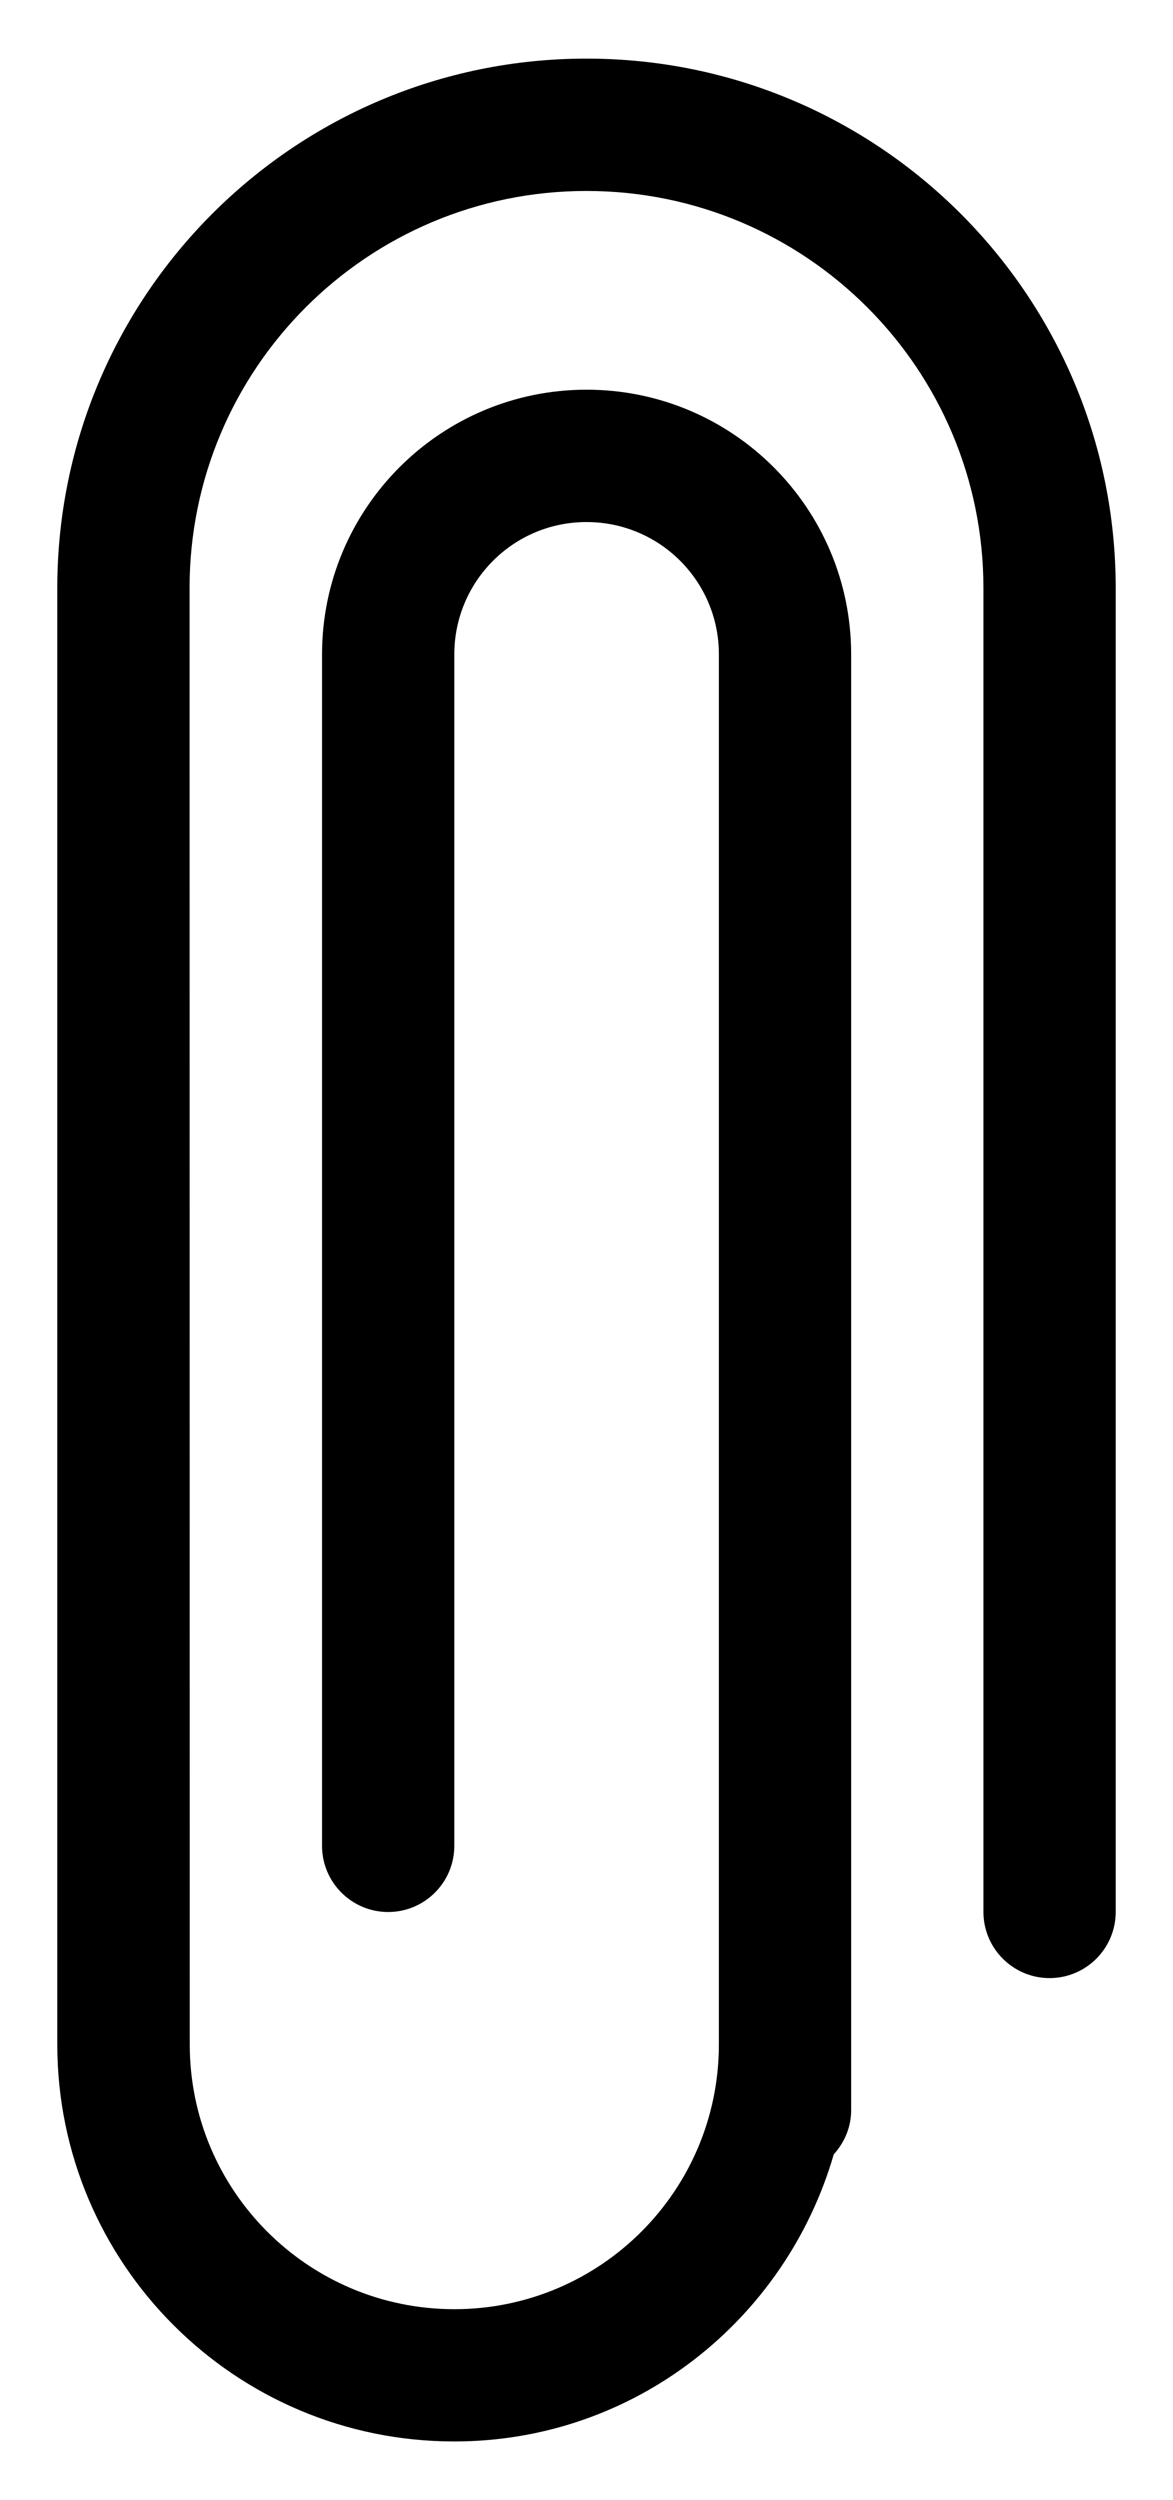 <?xml version="1.0" encoding="utf-8"?>
<!-- Generator: Adobe Illustrator 15.0.0, SVG Export Plug-In . SVG Version: 6.00 Build 0)  -->
<!DOCTYPE svg PUBLIC "-//W3C//DTD SVG 1.1//EN" "http://www.w3.org/Graphics/SVG/1.1/DTD/svg11.dtd">
<svg version="1.1" id="Capa_1" xmlns="http://www.w3.org/2000/svg" xmlns:xlink="http://www.w3.org/1999/xlink" x="0px" y="0px"
	 width="618.354px" height="1317.131px" viewBox="692.293 -198.754 618.354 1317.131"
	 enable-background="new 692.293 -198.754 618.354 1317.131" xml:space="preserve">
<g>
	<g id="Clips_2_">
		<g>
			<path d="M1001.471-167.878c-154.063,0-278.979,124.916-278.978,278.978l-0.001,767.154c0,115.594,93.649,209.244,209.247,209.246
				c95.275,0,174.822-64.16,200.072-151.252c5.572-6.162,9.123-14.152,9.174-23.08V146.017c0-77.03-62.434-139.464-139.463-139.464
				c-77.03,0-139.464,62.435-139.464,139.464l-0.002,627.688c0,19.234,15.633,34.869,34.866,34.865
				c19.234,0,34.867-15.633,34.865-34.865l0.002-627.689c0-38.564,31.216-69.78,69.733-69.733c38.564,0,69.781,31.216,69.732,69.733
				l-0.002,732.335c0,77.029-62.434,139.463-139.464,139.465c-77.03-0.002-139.464-62.436-139.464-139.465l-0.1-767.252
				c0-115.595,93.65-209.245,209.246-209.247c115.594,0,209.244,93.65,209.246,209.247v697.422
				c0,19.234,15.633,34.867,34.865,34.865c19.234,0,34.869-15.633,34.865-34.865V111.099
				C1280.449-42.962,1155.533-167.878,1001.471-167.878z"/>
		</g>
	</g>
</g>
</svg>
